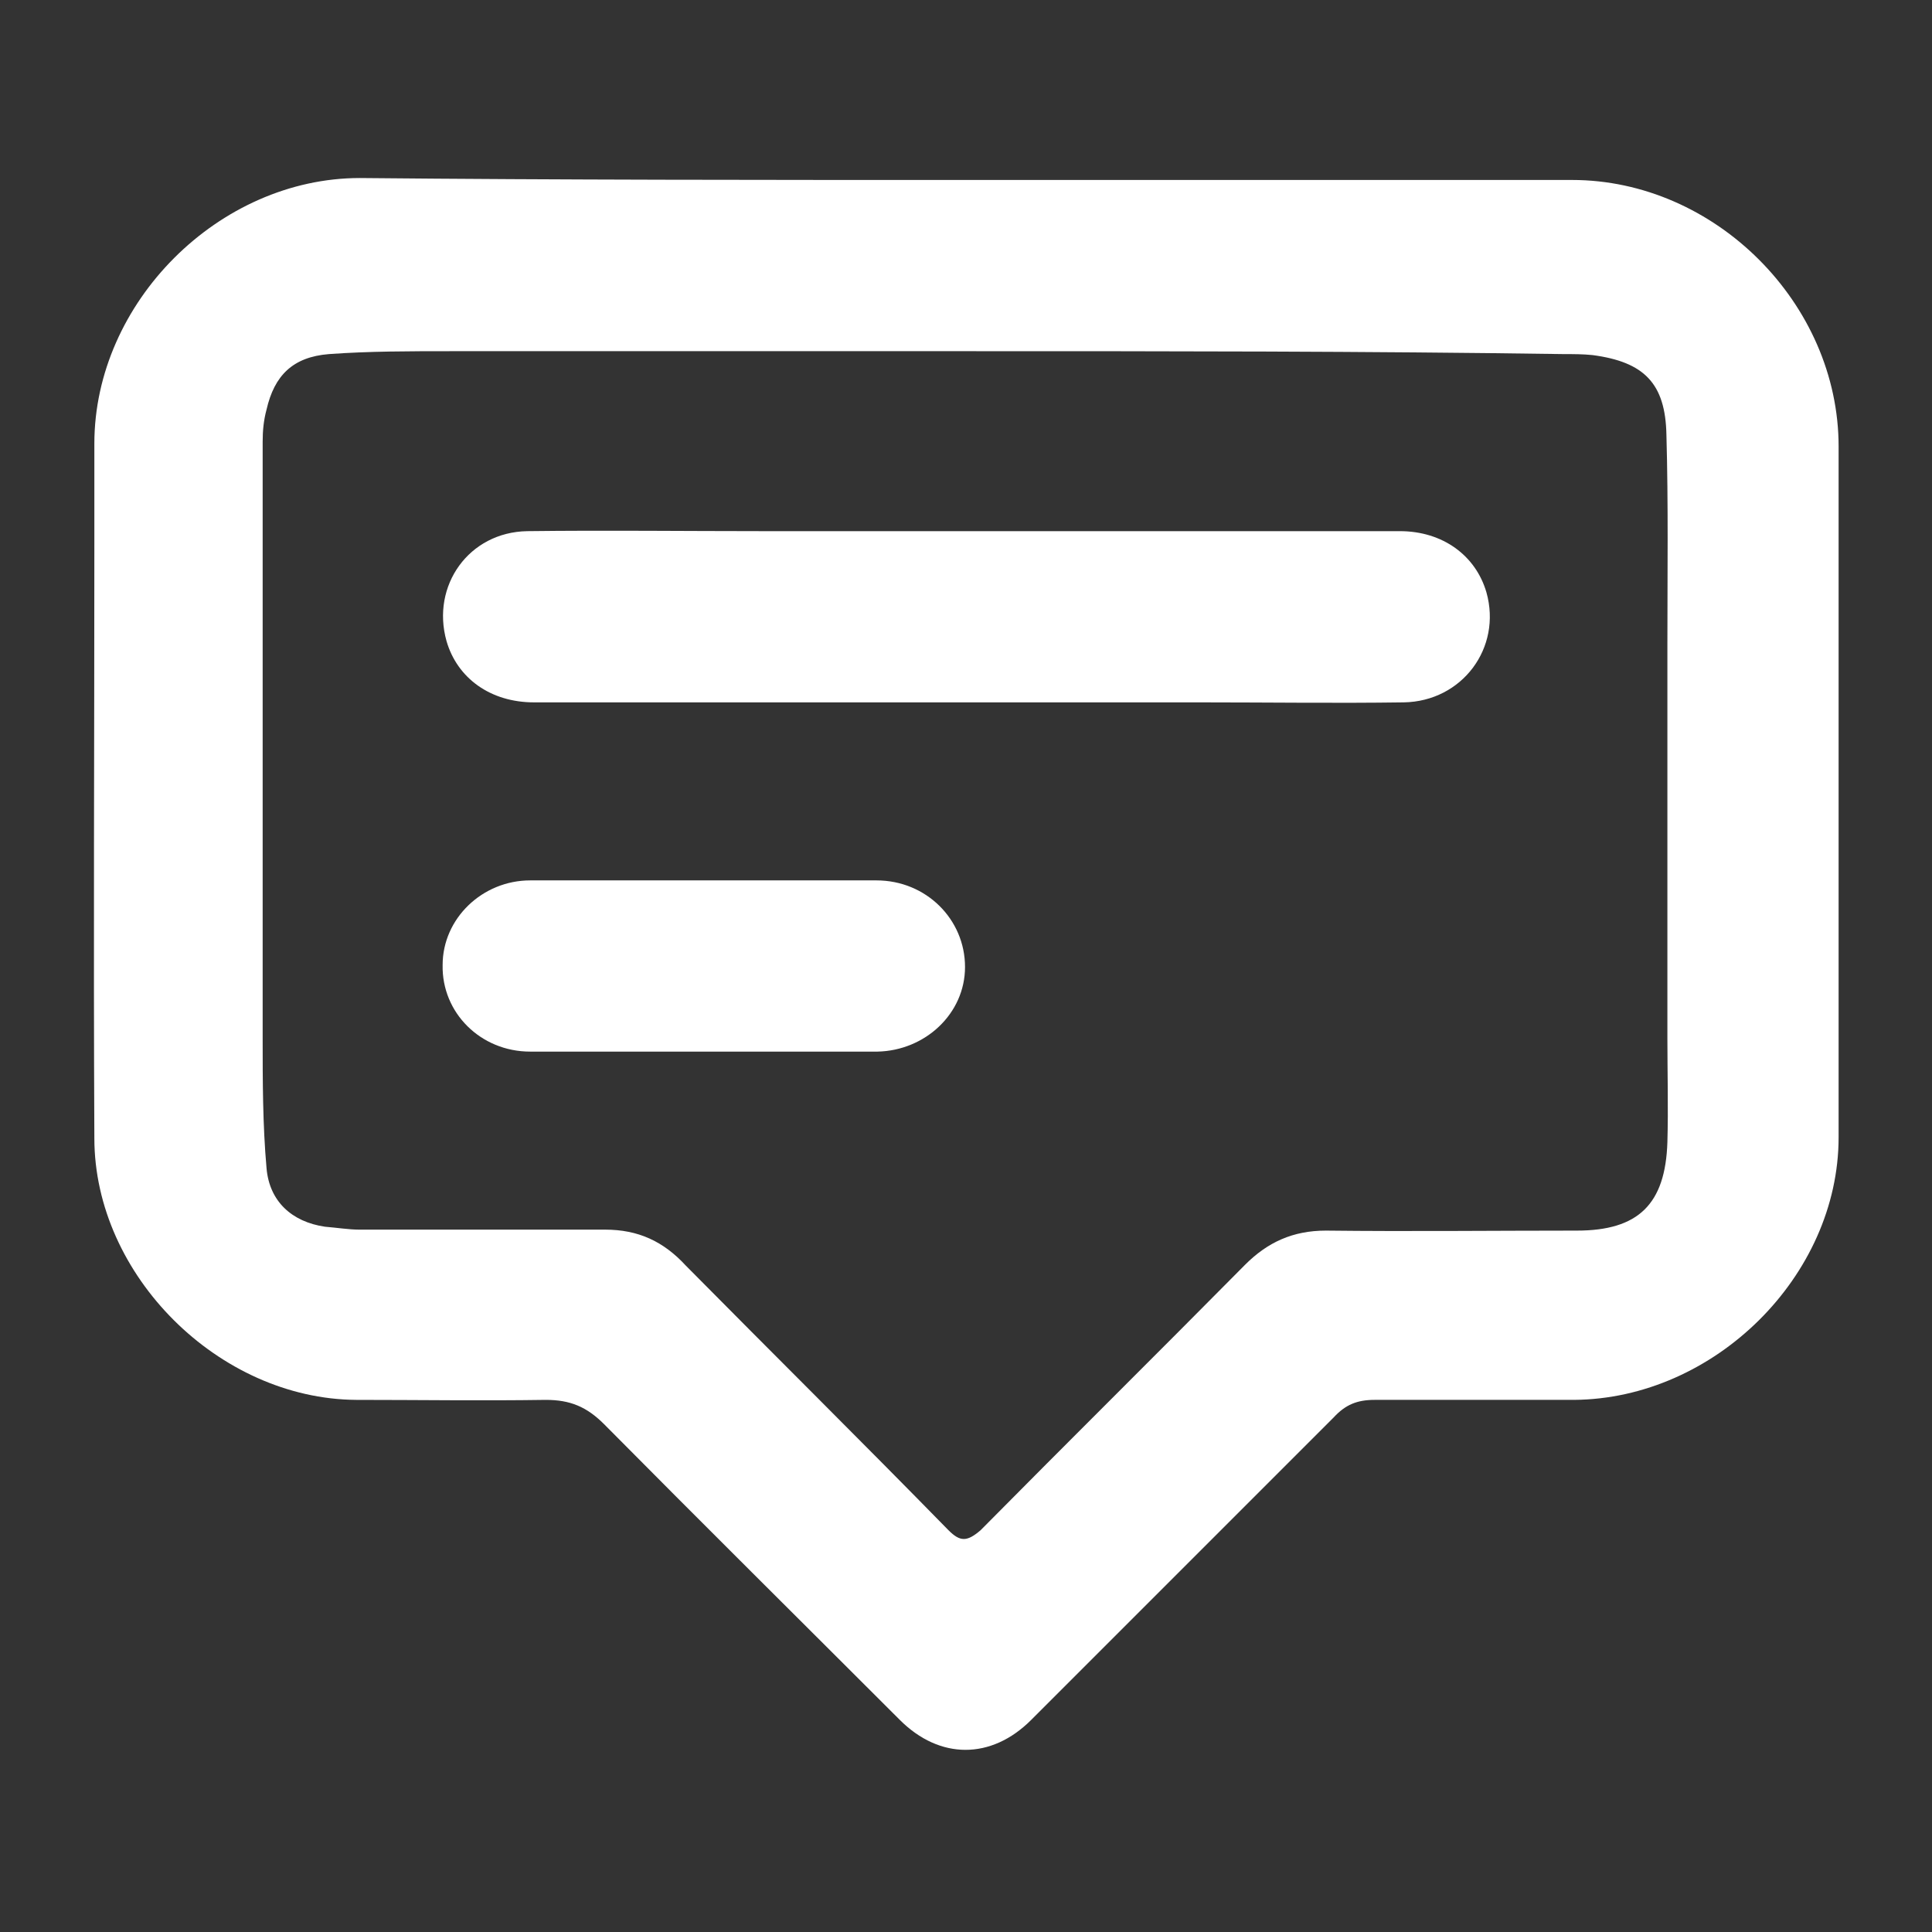 <?xml version="1.0" encoding="utf-8"?>
<!-- Generator: Adobe Illustrator 24.0.1, SVG Export Plug-In . SVG Version: 6.00 Build 0)  -->
<svg version="1.1" id="Layer_1" xmlns="http://www.w3.org/2000/svg" xmlns:xlink="http://www.w3.org/1999/xlink" x="0px" y="0px"
	 viewBox="0 0 198.6 198.6" style="enable-background:new 0 0 198.6 198.6;" xml:space="preserve">
<rect x="0" y="0" width="198.6" height="198.6" fill="#333333" stroke="none"/>
<style type="text/css">
	.st0{fill:#FFFFFF;}
</style>
<g>
	<path class="st0" d="M99.3,18.5c20.8,0,41.5,0,62.3,0c14.7,0,27.4,12.7,27.4,27.4c0,23.6,0,47.4,0,71c0,14.3-12.8,26.9-27.2,27
		c-6.8,0-13.7,0-20.5,0c-1.8,0-3,0.5-4.2,1.8c-10.4,10.4-20.8,20.8-31.1,31.1c-4.1,4.1-9.4,4.1-13.5,0
		c-10.1-10.1-20.3-20.2-30.4-30.4c-1.8-1.8-3.5-2.5-6-2.5c-6.6,0.1-13,0-19.5,0c-14.1-0.1-26.9-12.8-26.9-26.9
		c-0.1-20.3,0-40.7,0-61c0-3.4,0-6.8,0-10.4c0-14.5,12.8-27.3,27.3-27.3C57.7,18.5,78.6,18.5,99.3,18.5z M99.4,36.1
		c-17.6,0-35.4,0-53,0c-4.2,0-8.5,0-12.6,0.3c-3.7,0.3-5.6,2.2-6.4,5.7c-0.3,1.1-0.4,2.2-0.4,3.3c0,6.8,0,13.7,0,20.5
		c0,13.5,0,27.2,0,40.7c0,4.5,0,9,0.4,13.5c0.3,3.4,2.6,5.5,6,6c1.2,0.1,2.5,0.3,3.5,0.3c8.5,0,16.8,0,25.3,0c3.4,0,6,1.2,8.3,3.7
		c9,9.1,18,18,27,27.2c1.2,1.2,1.9,1.2,3.3,0c9-9.1,18.2-18.2,27.2-27.3c2.3-2.3,4.9-3.5,8.3-3.5c8.6,0.1,17.2,0,25.8,0
		c6.3,0,9.1-2.7,9.3-9.1c0.1-3.5,0-7.1,0-10.6c0-13.5,0-27.2,0-40.7c0-7.1,0.1-14.3-0.1-21.4c-0.1-5.3-2.3-7.5-7.6-8.2
		c-1-0.1-1.9-0.1-2.9-0.1C140.4,36.1,119.9,36.1,99.4,36.1z"/>
	<path class="st0" d="M99.3,54.6c14.9,0,29.8,0,44.6,0c4.4,0,7.8,2.5,8.9,6.3c1.6,5.7-2.5,11.2-8.5,11.3c-7,0.1-13.9,0-20.9,0
		c-22.8,0-45.6,0-68.5,0c-4.5,0-7.9-2.5-9-6.3c-1.6-5.7,2.3-11.2,8.3-11.3c8.1-0.1,16.1,0,24.2,0C85.2,54.6,92.3,54.6,99.3,54.6
		L99.3,54.6z"/>
	<path class="st0" d="M72.1,108.1c-5.9,0-11.7,0-17.6,0c-5.1,0-9.1-4-9-8.9c0-4.8,4.1-8.7,9-8.7c11.9,0,23.8,0,35.6,0
		c5.1,0,9.1,4,9.1,8.9c0,4.8-4.1,8.6-9,8.7C84.2,108.1,78.1,108.1,72.1,108.1z"/>
</g>
</svg>
